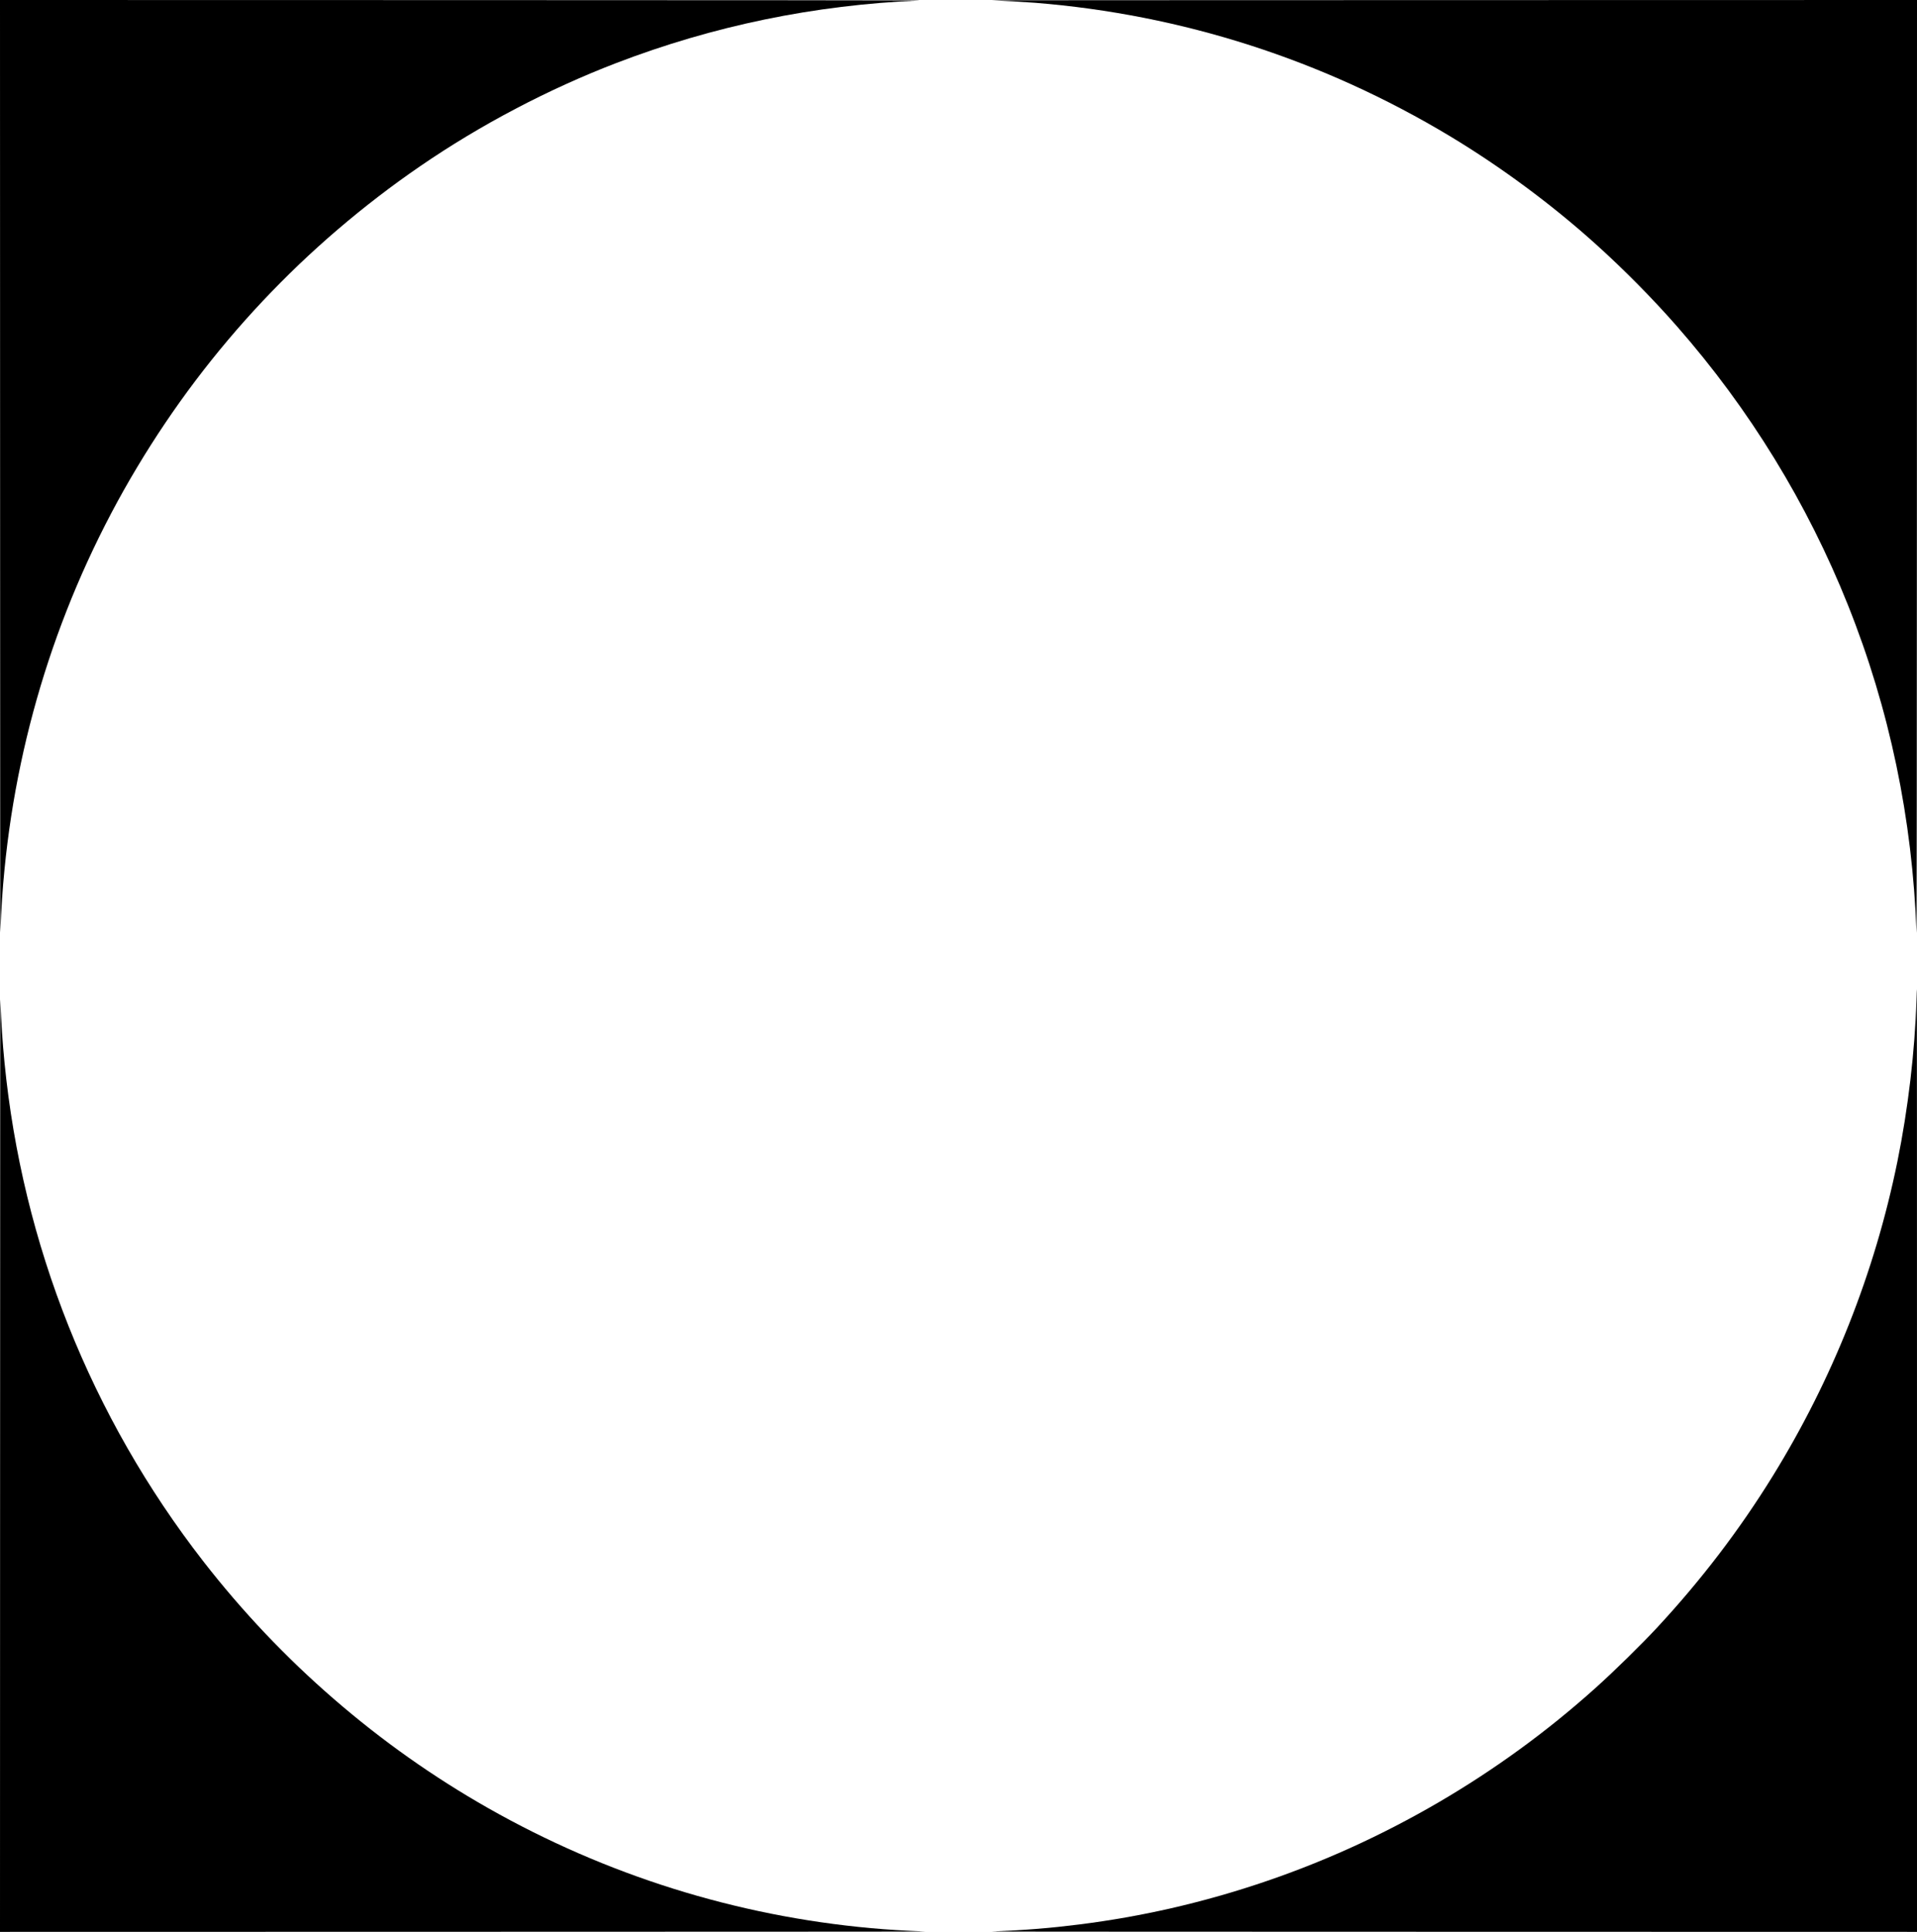 <?xml version="1.0" standalone="no"?>
<!DOCTYPE svg PUBLIC "-//W3C//DTD SVG 20010904//EN"
 "http://www.w3.org/TR/2001/REC-SVG-20010904/DTD/svg10.dtd">
<svg version="1.0" xmlns="http://www.w3.org/2000/svg"
 width="4115pt" height="4146pt" viewBox="0 0 4115 4146"
 preserveAspectRatio="xMidYMid meet">

<g transform="translate(0,4146) scale(0.1,-0.1)"
fill="#000000" stroke="none">
<path d="M2 31423 c1 -5521 3 -10009 5 -9973 22 537 48 934 89 1345 299 3059
1272 6011 2849 8640 1543 2574 3600 4760 6080 6462 1286 883 2744 1649 4201
2209 2084 800 4255 1248 6509 1343 105 4 -4293 9 -9772 9 l-9963 2 2 -10037z"/>
<path d="M21300 41453 c200 -7 694 -35 920 -53 3157 -253 6182 -1225 8905
-2863 1098 -661 2191 -1470 3140 -2326 595 -536 1219 -1168 1734 -1756 1558
-1778 2796 -3795 3669 -5981 893 -2234 1386 -4592 1471 -7029 4 -121 9 4333 9
9898 l2 10117 -9967 -2 c-5483 -1 -9930 -3 -9883 -5z"/>
<path d="M41137 19993 c-30 -1078 -178 -2332 -408 -3463 -487 -2387 -1393
-4671 -2677 -6750 -710 -1150 -1539 -2236 -2481 -3250 -334 -360 -910 -925
-1306 -1281 -2079 -1872 -4554 -3316 -7195 -4199 -1281 -429 -2565 -722 -3895
-890 -645 -81 -1113 -119 -1895 -153 -36 -2 4420 -4 9903 -5 l9967 -2 0 10115
c0 5563 -2 10115 -3 10115 -2 0 -7 -107 -10 -237z"/>
<path d="M2 10038 l-2 -10038 9968 2 c5482 1 9938 3 9902 5 -498 21 -808 40
-1175 73 -2897 264 -5683 1138 -8218 2577 -2351 1334 -4441 3144 -6111 5293
-2411 3101 -3888 6808 -4270 10715 -41 411 -67 808 -89 1345 -2 36 -4 -4452
-5 -9972z"/>
</g>
</svg>
